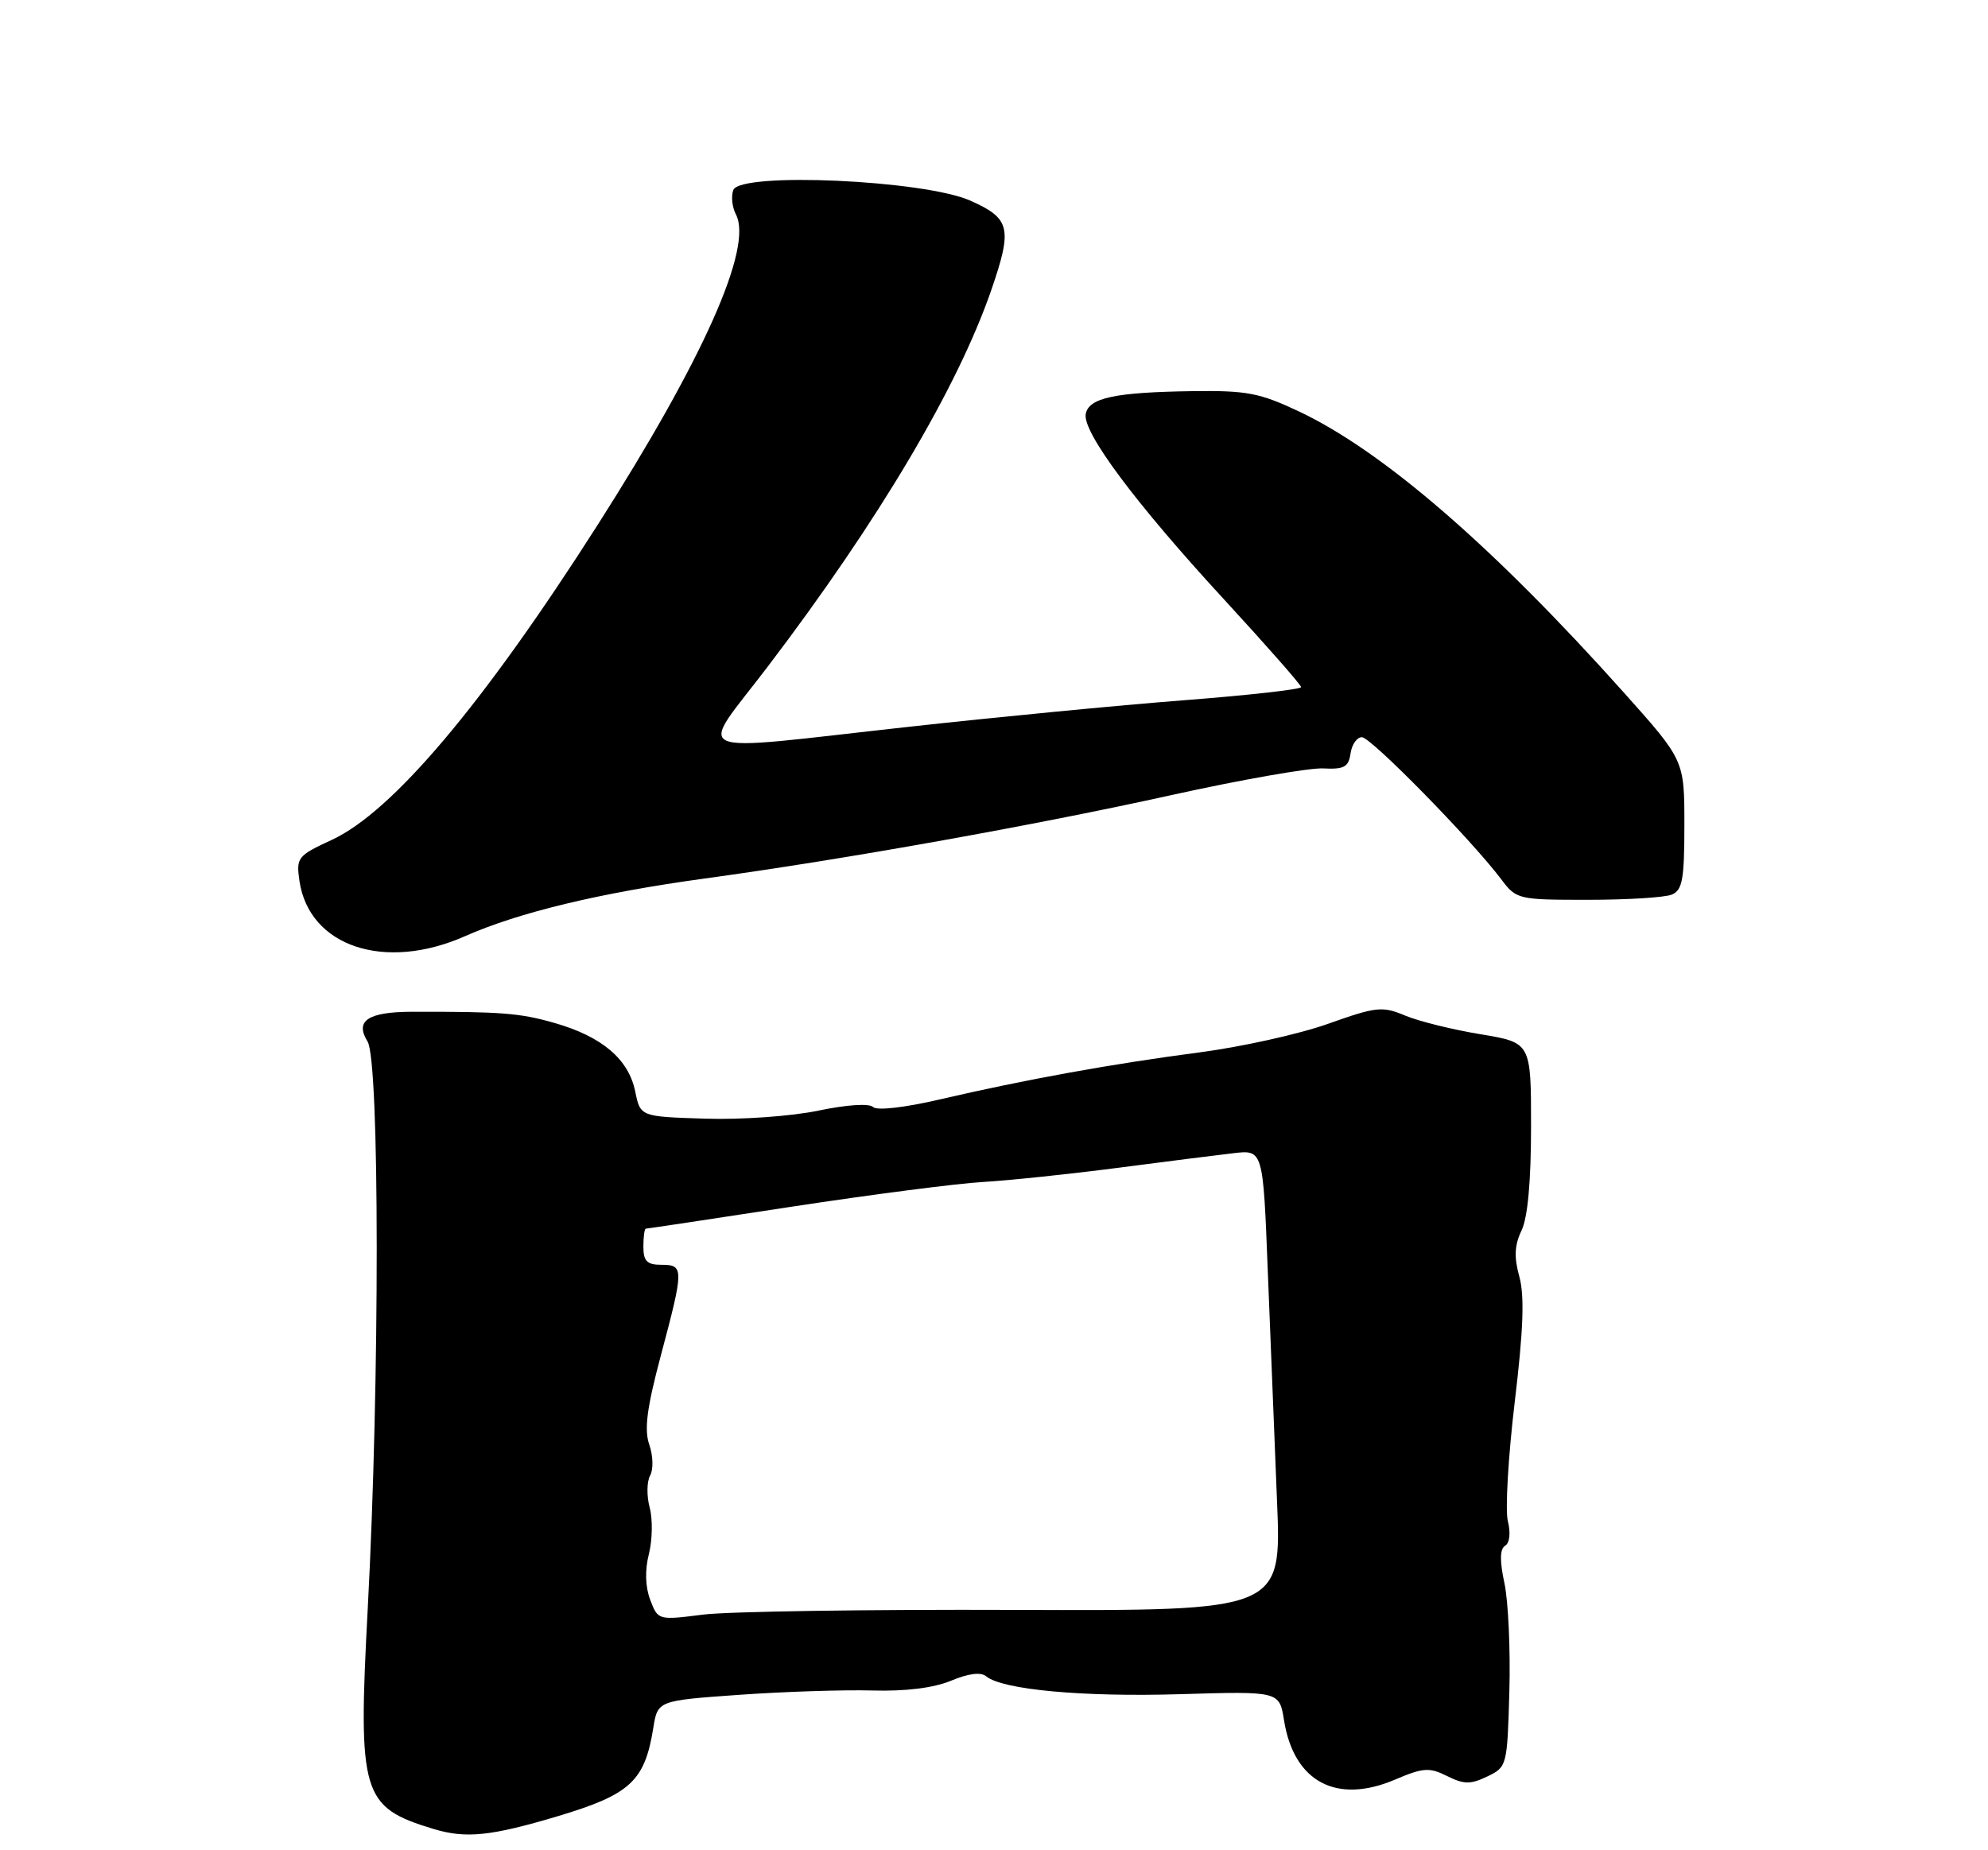 <?xml version="1.0" encoding="UTF-8" standalone="no"?>
<!DOCTYPE svg PUBLIC "-//W3C//DTD SVG 1.1//EN" "http://www.w3.org/Graphics/SVG/1.1/DTD/svg11.dtd" >
<svg xmlns="http://www.w3.org/2000/svg" xmlns:xlink="http://www.w3.org/1999/xlink" version="1.1" viewBox="0 0 275 256">
 <g >
 <path fill="currentColor"
d=" M 77.20 251.28 C 87.20 248.28 89.19 246.44 90.37 239.08 C 90.98 235.30 90.98 235.30 102.24 234.50 C 108.43 234.06 116.72 233.79 120.66 233.90 C 125.29 234.03 129.13 233.55 131.55 232.55 C 133.96 231.54 135.68 231.32 136.42 231.94 C 138.66 233.79 149.77 234.82 163.28 234.41 C 176.98 234.00 176.98 234.00 177.62 238.03 C 178.98 246.53 184.86 249.68 192.95 246.24 C 196.87 244.57 197.72 244.51 200.18 245.74 C 202.51 246.90 203.42 246.91 205.73 245.80 C 208.46 244.49 208.50 244.34 208.79 234.03 C 208.95 228.29 208.64 221.55 208.11 219.06 C 207.44 215.95 207.47 214.32 208.21 213.87 C 208.83 213.49 208.99 212.08 208.58 210.47 C 208.20 208.96 208.63 201.56 209.53 194.01 C 210.73 184.03 210.90 179.29 210.17 176.64 C 209.42 173.93 209.50 172.28 210.48 170.24 C 211.33 168.46 211.79 163.44 211.79 155.88 C 211.79 144.26 211.79 144.26 204.80 143.10 C 200.96 142.47 196.27 141.31 194.38 140.52 C 191.21 139.19 190.40 139.28 183.73 141.65 C 179.75 143.07 171.78 144.84 166.00 145.60 C 153.79 147.20 141.93 149.35 130.08 152.10 C 125.13 153.26 121.29 153.69 120.77 153.17 C 120.24 152.64 117.12 152.85 113.20 153.67 C 109.46 154.45 102.58 154.94 97.55 154.78 C 88.58 154.50 88.58 154.50 87.87 151.02 C 86.96 146.55 83.28 143.42 76.71 141.54 C 71.89 140.16 69.37 139.97 57.00 139.99 C 50.89 140.01 49.06 141.23 50.84 144.10 C 52.52 146.81 52.54 191.19 50.87 222.56 C 49.50 248.30 50.02 250.04 59.94 253.05 C 64.44 254.42 67.90 254.06 77.20 251.28 Z  M 64.33 129.53 C 71.80 126.23 82.98 123.54 97.50 121.55 C 116.62 118.94 143.07 114.21 162.00 110.02 C 171.62 107.89 181.07 106.23 183.00 106.32 C 185.93 106.47 186.55 106.14 186.82 104.25 C 187.00 103.01 187.70 102.00 188.39 102.00 C 189.64 102.00 203.52 116.16 207.65 121.64 C 209.76 124.45 209.99 124.50 219.65 124.50 C 225.07 124.50 230.29 124.18 231.25 123.78 C 232.73 123.17 233.00 121.70 233.00 114.13 C 233.00 105.19 233.00 105.19 224.65 95.85 C 206.61 75.67 191.32 62.43 179.71 56.94 C 174.25 54.36 172.47 54.02 165.00 54.12 C 154.24 54.27 150.62 55.04 150.19 57.27 C 149.71 59.77 157.06 69.63 169.38 83.00 C 175.20 89.33 179.98 94.76 179.98 95.07 C 179.99 95.38 172.69 96.20 163.75 96.89 C 154.81 97.58 137.63 99.24 125.56 100.58 C 94.26 104.03 96.50 105.00 106.19 92.25 C 121.53 72.07 132.48 53.61 137.14 40.09 C 140.07 31.57 139.76 30.23 134.25 27.77 C 127.85 24.91 102.41 23.77 101.44 26.29 C 101.11 27.15 101.28 28.67 101.80 29.67 C 104.19 34.22 97.30 49.68 82.69 72.60 C 66.85 97.44 54.28 112.34 45.89 116.21 C 41.16 118.40 40.96 118.65 41.42 121.87 C 42.75 130.96 53.20 134.46 64.33 129.53 Z  M 89.95 221.37 C 89.26 219.55 89.19 217.28 89.76 215.02 C 90.25 213.08 90.30 210.19 89.87 208.59 C 89.44 206.98 89.47 204.99 89.93 204.16 C 90.40 203.32 90.35 201.44 89.82 199.90 C 89.09 197.81 89.47 194.84 91.43 187.49 C 94.62 175.51 94.62 175.00 91.50 175.00 C 89.50 175.00 89.00 174.50 89.00 172.50 C 89.00 171.12 89.15 170.00 89.34 170.00 C 89.53 170.00 98.64 168.63 109.59 166.95 C 120.54 165.28 132.43 163.74 136.00 163.54 C 139.57 163.33 147.90 162.46 154.50 161.60 C 161.10 160.74 168.35 159.82 170.61 159.56 C 174.72 159.08 174.72 159.08 175.37 175.79 C 175.73 184.98 176.31 199.34 176.65 207.69 C 177.28 222.88 177.28 222.88 140.39 222.75 C 120.10 222.67 100.69 222.97 97.26 223.40 C 91.05 224.19 91.02 224.18 89.95 221.37 Z "/>
</g>
</svg>